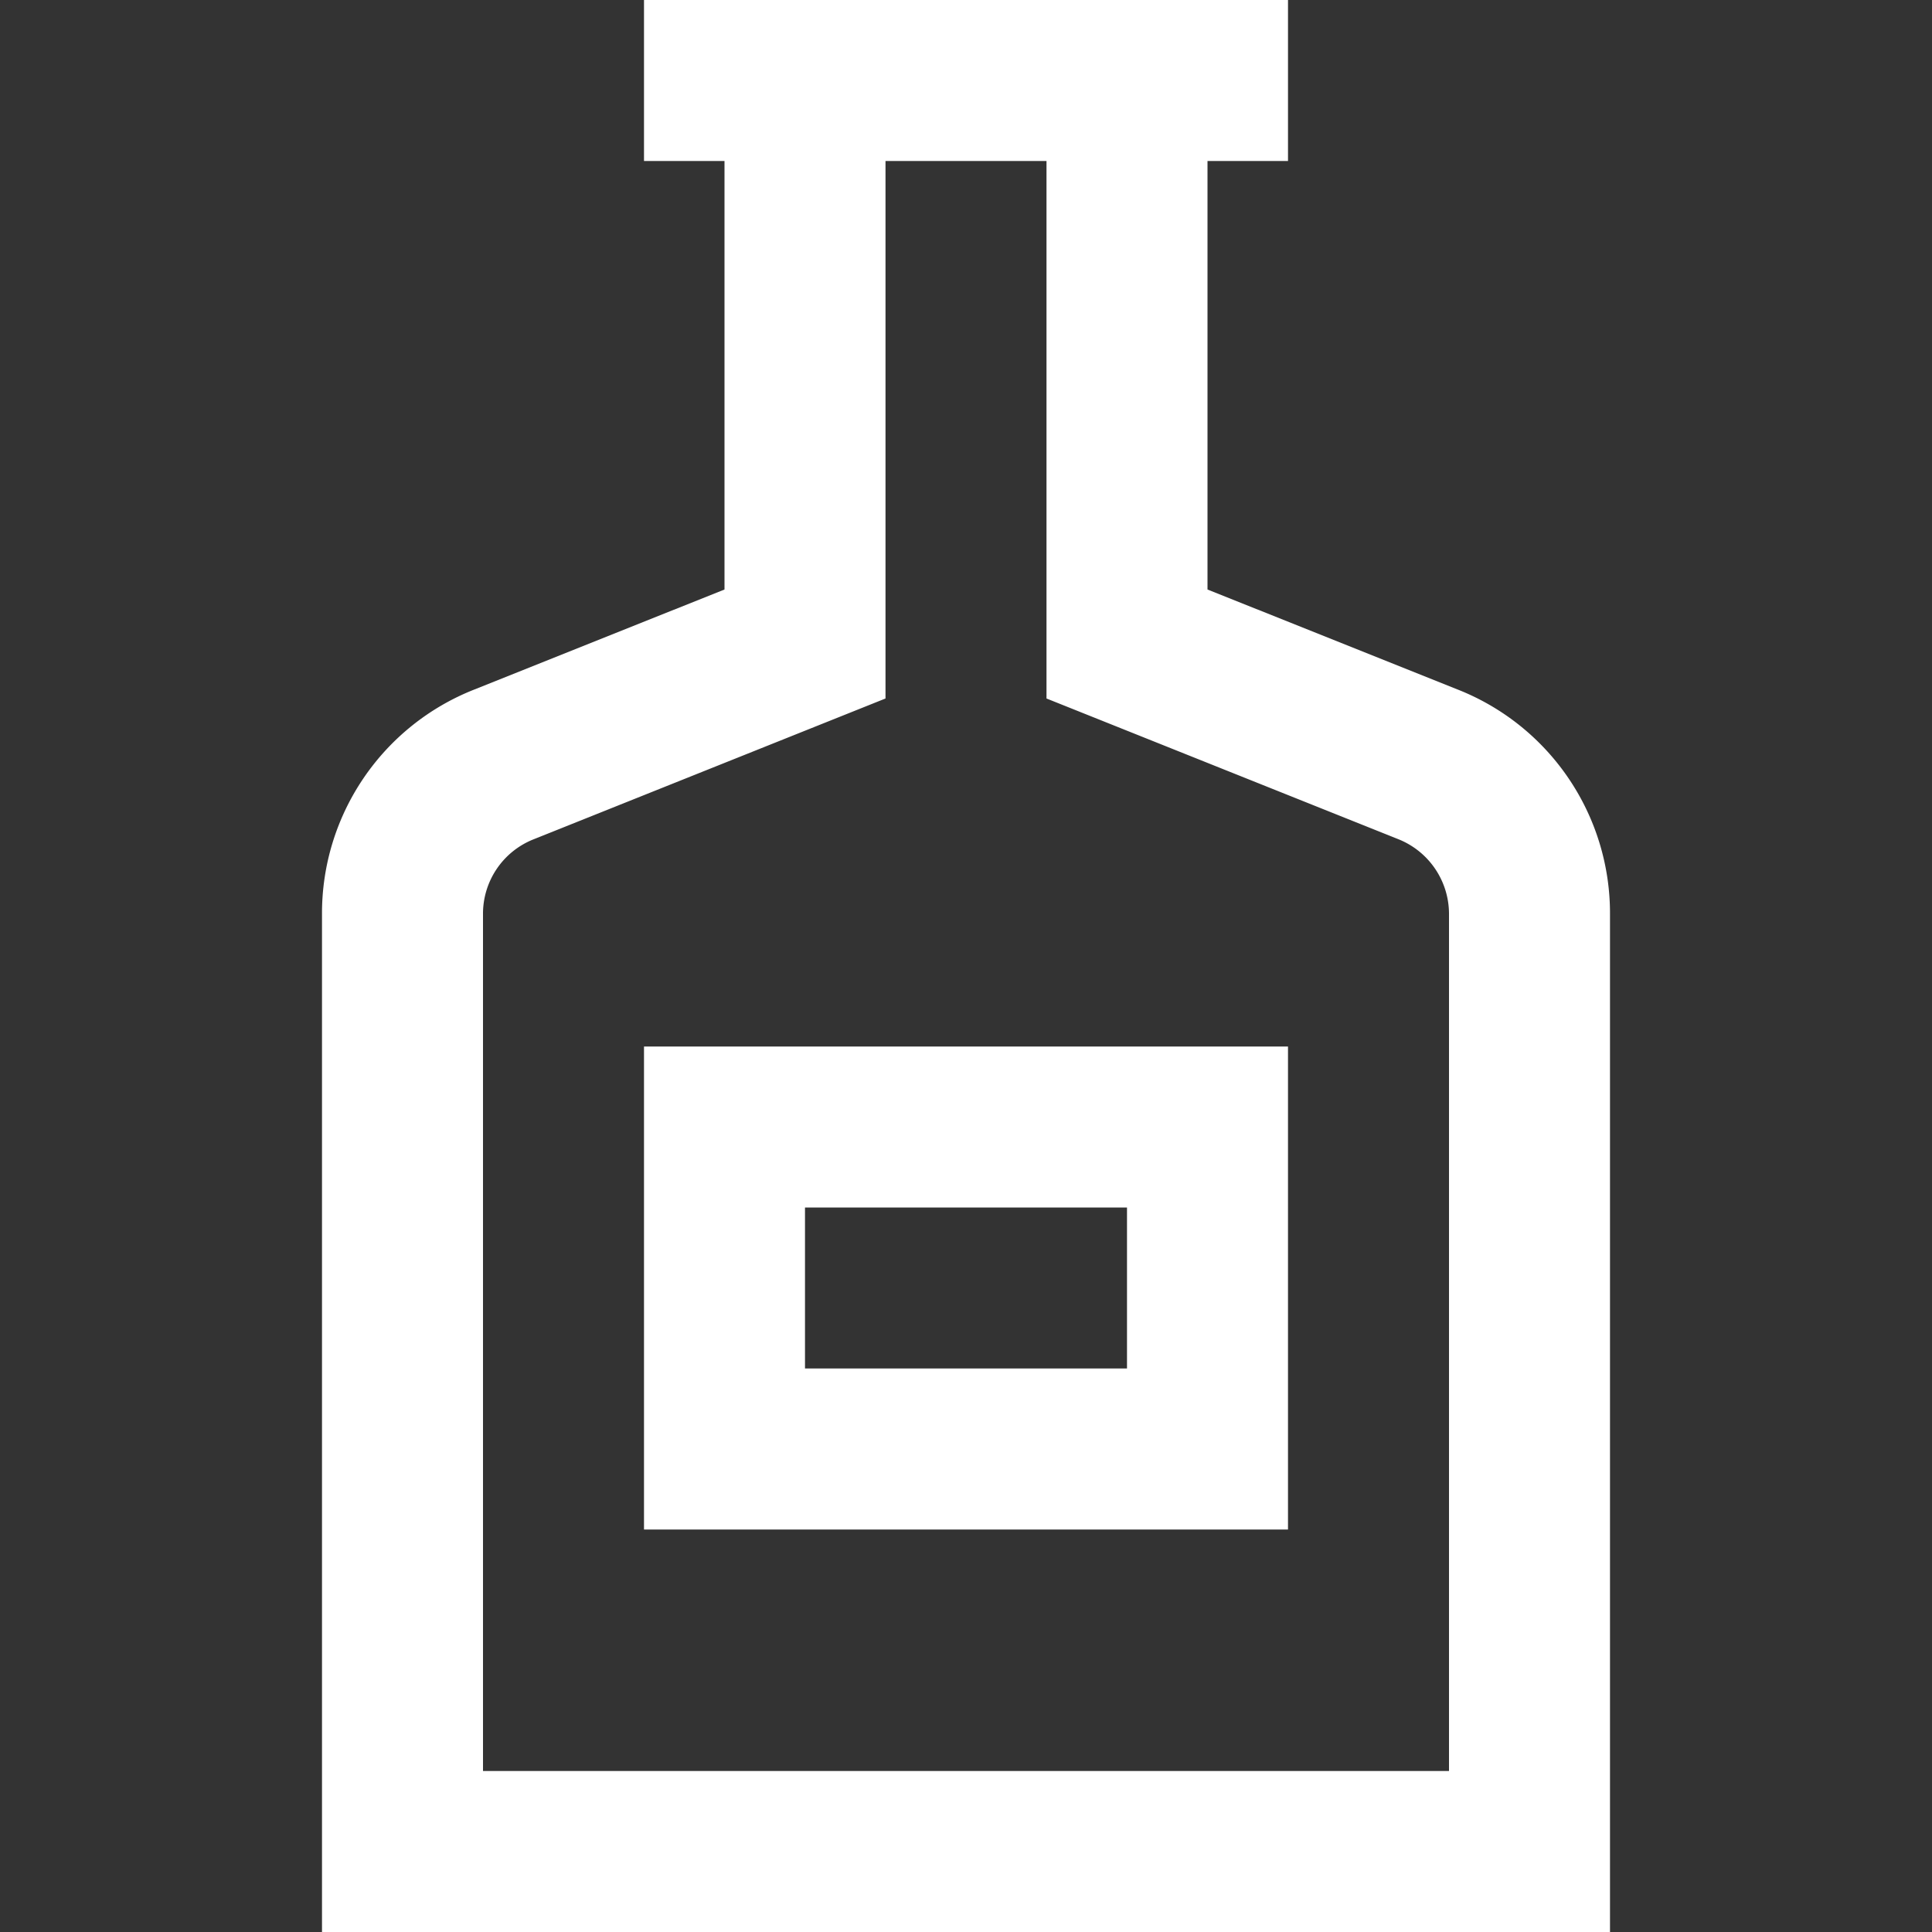 <?xml version="1.0"?>
<svg xmlns="http://www.w3.org/2000/svg" xmlns:xlink="http://www.w3.org/1999/xlink" xmlns:svgjs="http://svgjs.com/svgjs" version="1.1" width="74" height="74" x="0" y="0" viewBox="0 0 24 24" style="enable-background:new 0 0 512 512" xml:space="preserve"><rect x="0" y="0" width="24" height="24" fill="#333333" stroke="none"/><g><path xmlns="http://www.w3.org/2000/svg" d="M18.114,8.568,15,7.323V2h1V0H8V2H9V7.323L5.886,8.568A2.987,2.987,0,0,0,4,11.354V24H20V11.354A2.988,2.988,0,0,0,18.114,8.568ZM18,22H6V11.354a.994.994,0,0,1,.629-.928L11,8.677V2h2V8.677l4.371,1.748a1,1,0,0,1,.629.929ZM8,19h8V13H8Zm2-4h4v2H10Z" fill="#ffffff" data-original="#000000"/></g></svg>
